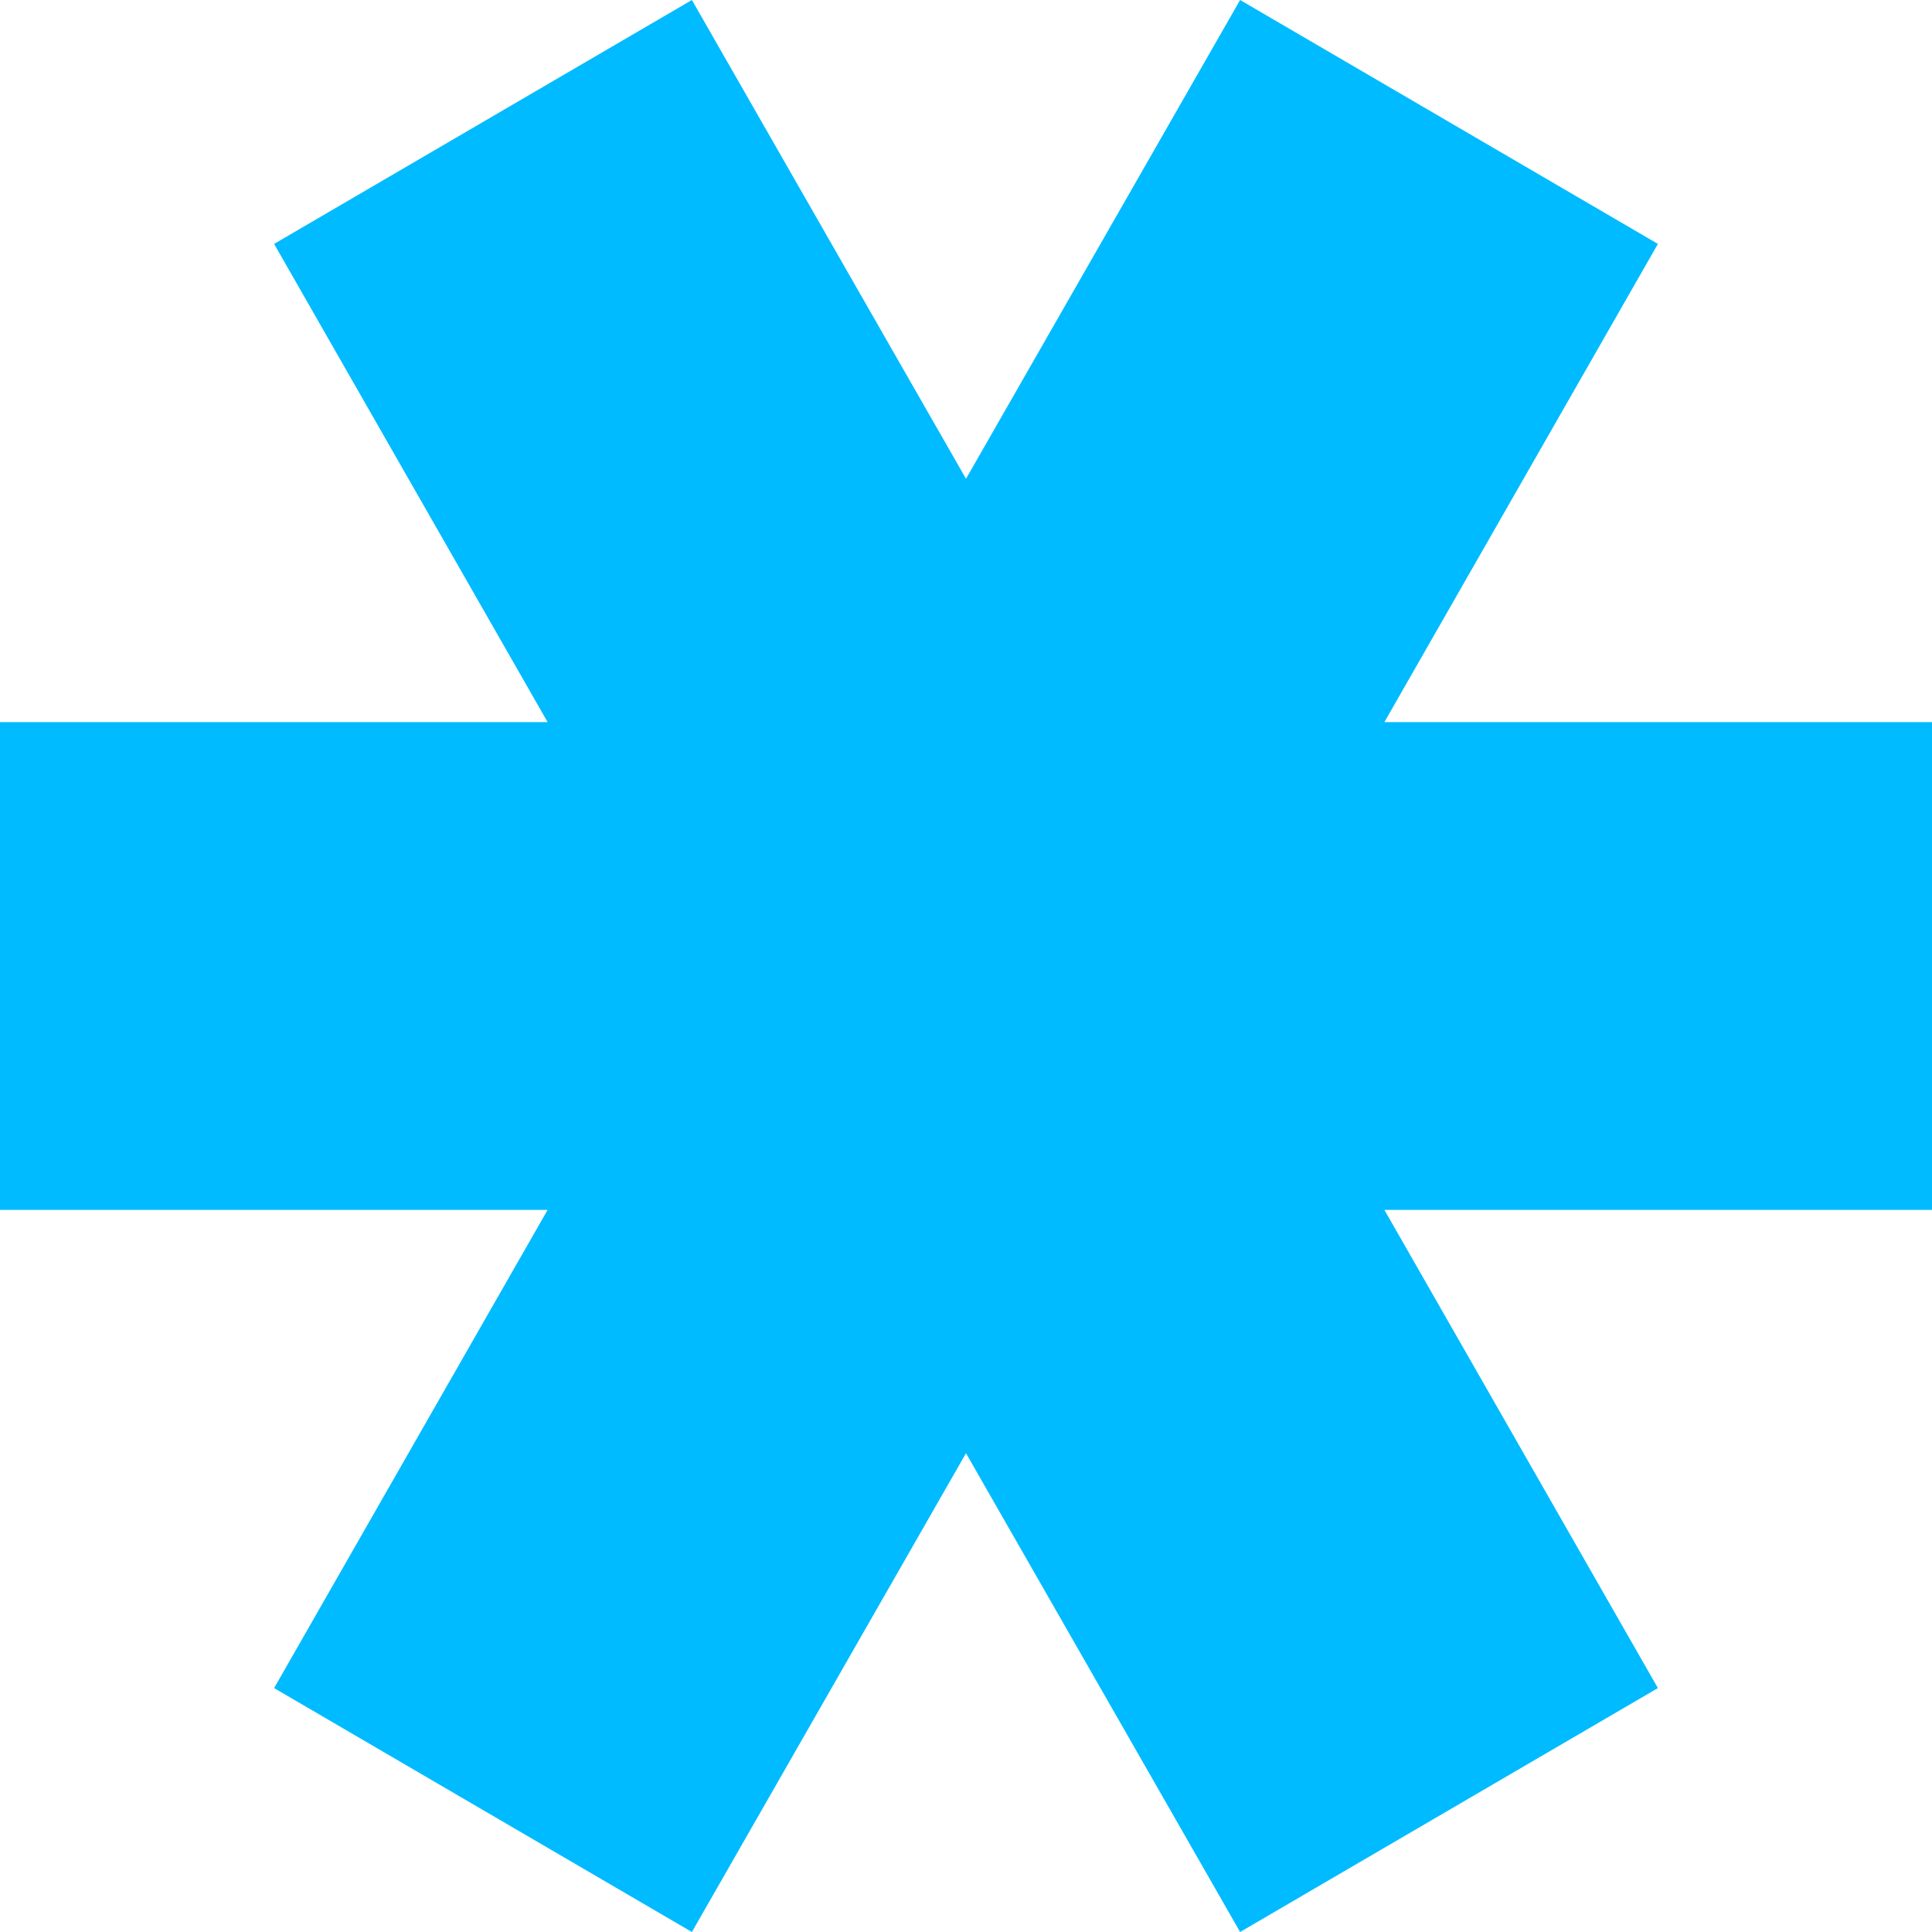 
<svg xmlns="http://www.w3.org/2000/svg" xmlns:xlink="http://www.w3.org/1999/xlink" width="16px" height="16px" viewBox="0 0 16 16" version="1.1">
<g id="surface1">
<path style=" stroke:none;fill-rule:nonzero;fill:#00bbff;fill-opacity:1;" d="M 5.73 0 L 2.27 2.02 L 4.535 5.98 L 0 5.98 L 0 10.02 L 4.535 10.02 L 2.27 13.98 L 5.73 16 L 8 12.035 L 10.27 16 L 13.73 13.98 L 11.465 10.02 L 16 10.02 L 16 5.98 L 11.465 5.98 L 13.73 2.02 L 10.27 0 L 8 3.965 Z M 5.73 0 "/>
</g>
</svg>
